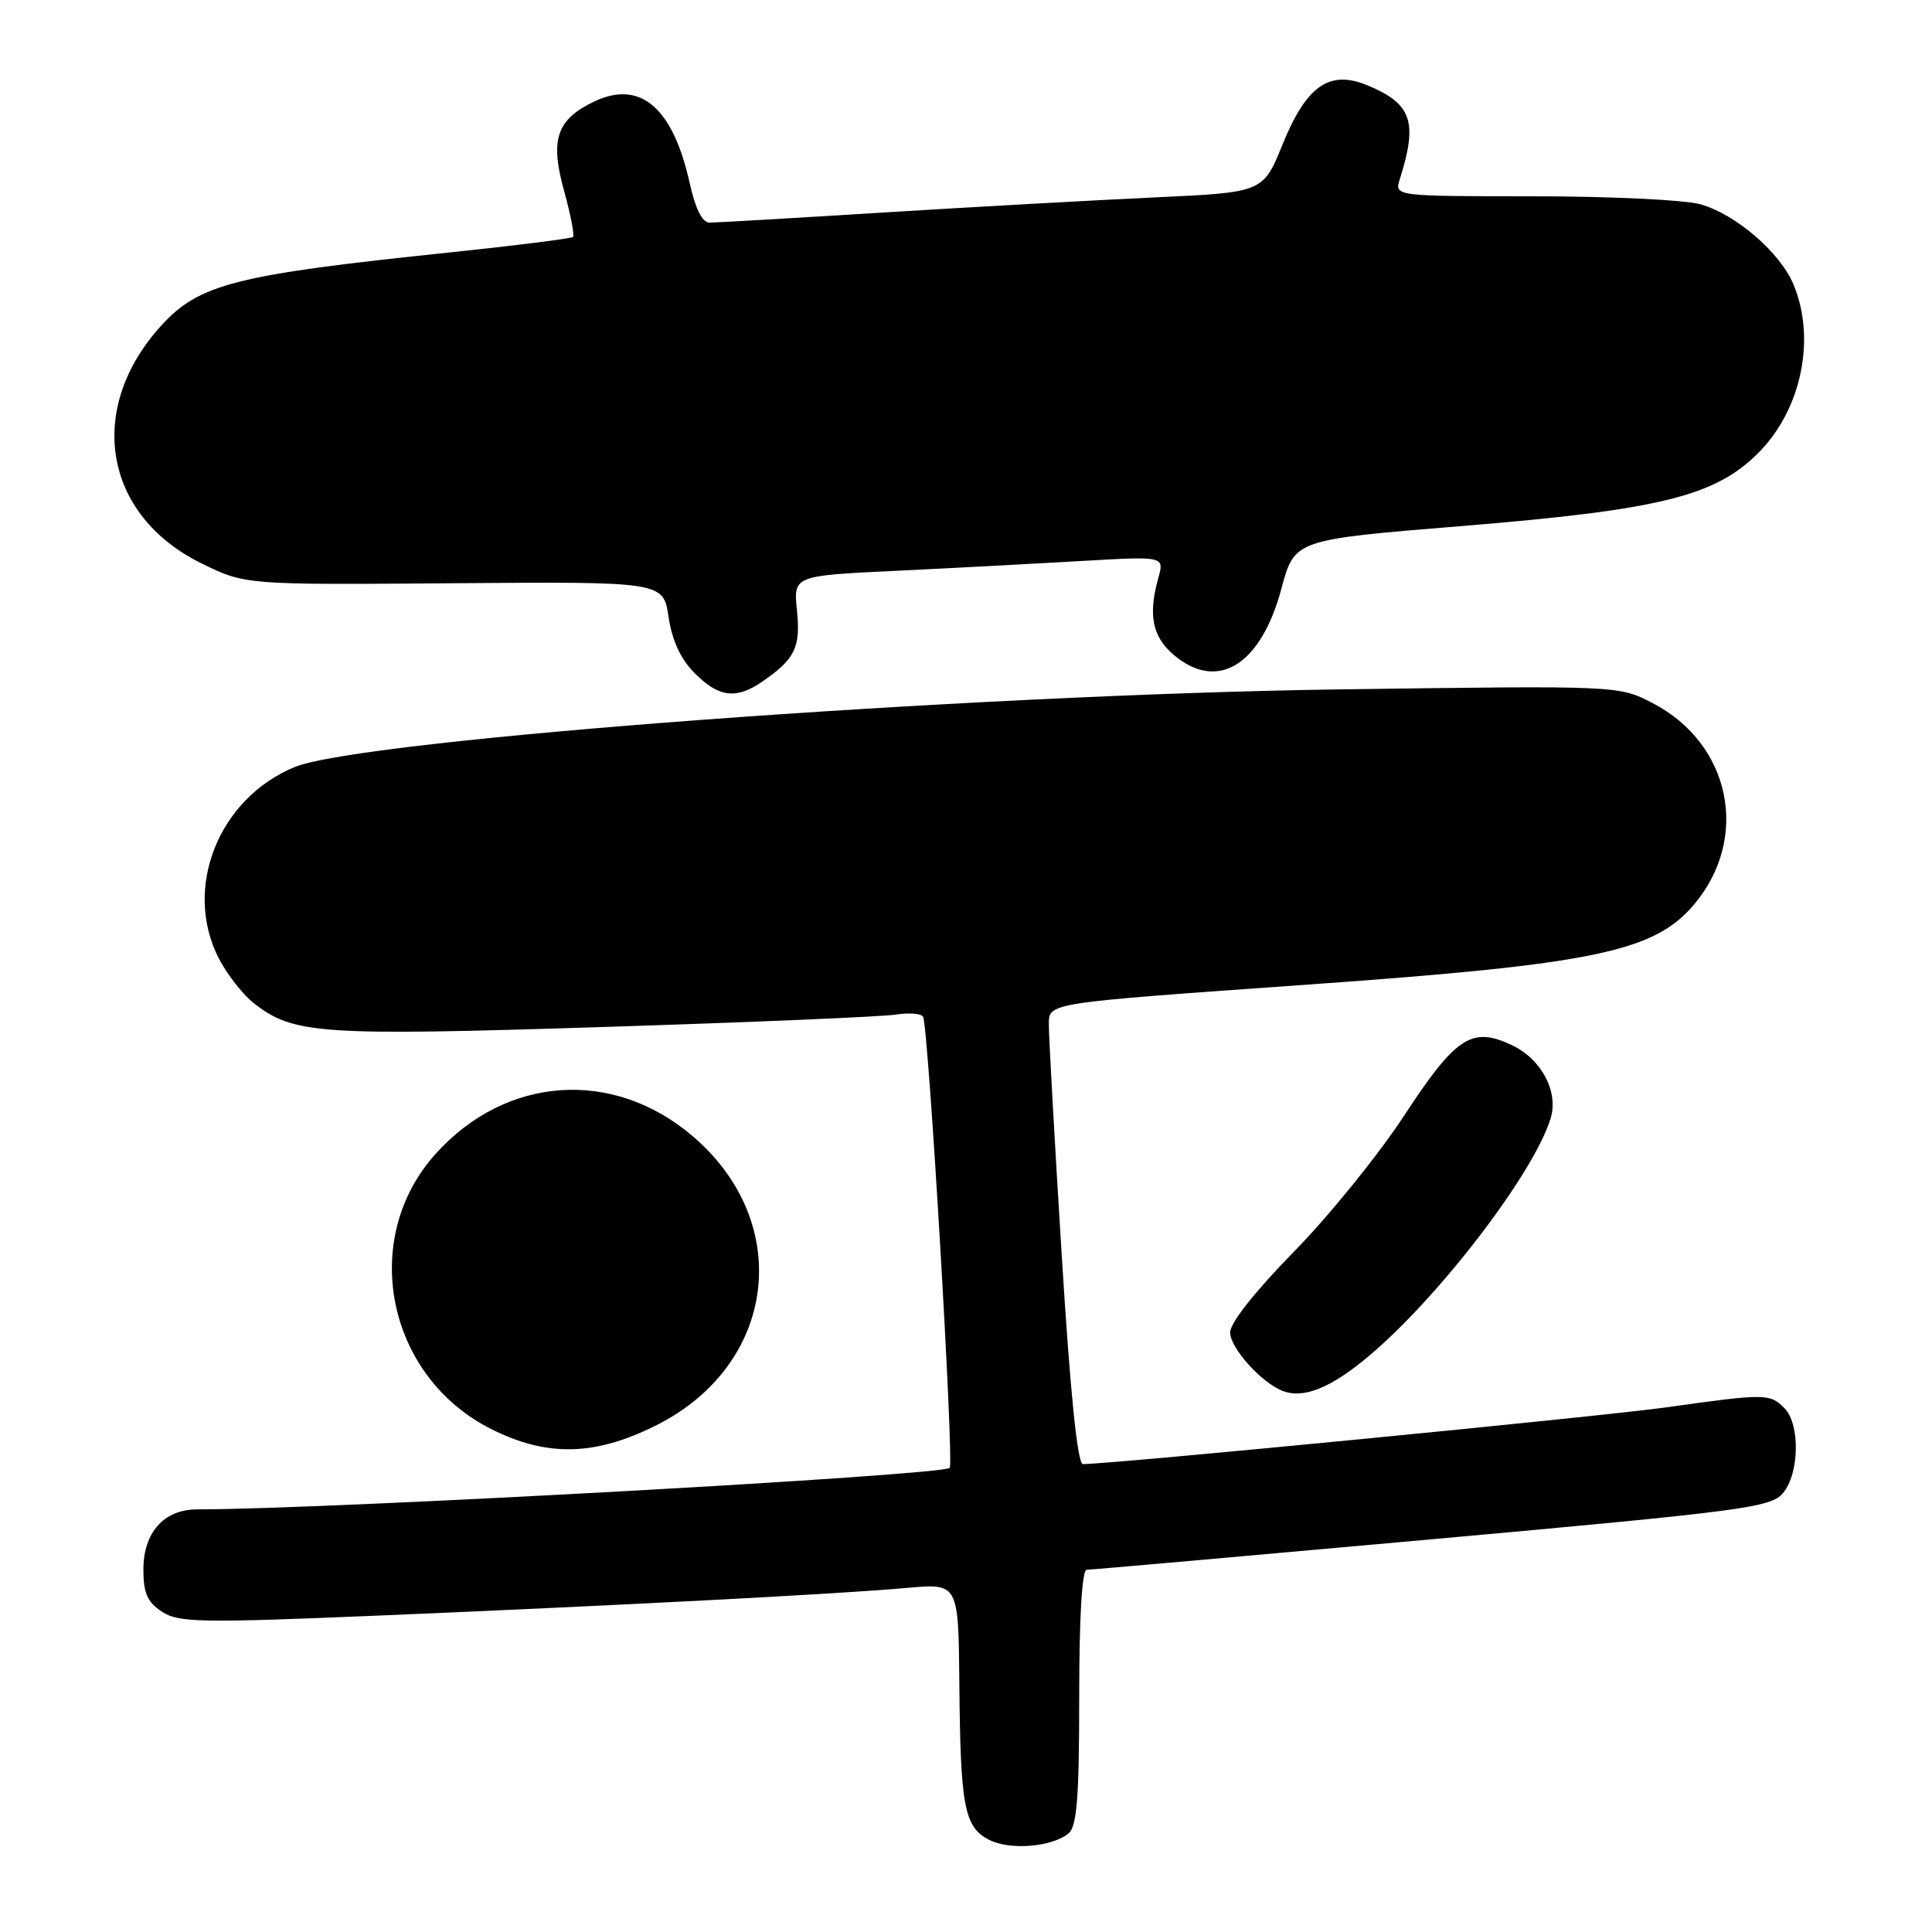 <?xml version="1.0" encoding="UTF-8" standalone="no"?>
<!DOCTYPE svg PUBLIC "-//W3C//DTD SVG 1.1//EN" "http://www.w3.org/Graphics/SVG/1.1/DTD/svg11.dtd" >
<svg xmlns="http://www.w3.org/2000/svg" xmlns:xlink="http://www.w3.org/1999/xlink" version="1.1" viewBox="0 0 256 256">
 <g >
 <path fill="currentColor"
d=" M 141.59 242.93 C 142.70 242.00 143.00 238.19 143.00 224.88 C 143.00 214.25 143.37 208.00 144.00 208.00 C 144.56 208.00 165.14 206.18 189.75 203.96 C 231.06 200.23 234.63 199.76 236.25 197.85 C 238.44 195.25 238.55 188.69 236.43 186.57 C 234.50 184.64 233.91 184.64 220.86 186.47 C 212.29 187.68 147.29 194.00 143.49 194.00 C 142.77 194.00 141.81 184.54 140.68 166.25 C 139.73 150.99 138.97 137.32 138.98 135.89 C 139.00 132.82 138.05 132.97 173.50 130.45 C 211.22 127.77 219.21 126.11 224.48 119.84 C 231.91 111.02 229.33 98.54 218.99 93.17 C 214.50 90.84 214.50 90.84 178.00 91.34 C 128.30 92.01 47.84 97.98 39.01 101.65 C 28.94 105.83 24.24 117.67 28.97 126.95 C 30.06 129.07 32.14 131.75 33.60 132.90 C 38.87 137.05 42.32 137.28 80.00 136.08 C 99.53 135.46 116.93 134.72 118.67 134.44 C 120.42 134.17 122.05 134.29 122.31 134.72 C 123.02 135.92 126.44 193.89 125.84 194.50 C 124.83 195.50 43.34 200.00 26.13 200.00 C 21.73 200.00 19.00 203.05 19.00 207.98 C 19.00 211.10 19.53 212.30 21.46 213.56 C 23.67 215.01 26.54 215.06 50.21 214.07 C 82.52 212.71 111.27 211.21 120.25 210.40 C 127.00 209.80 127.00 209.80 127.12 223.15 C 127.26 239.38 127.77 242.06 131.01 243.76 C 133.75 245.20 139.38 244.76 141.59 242.93 Z  M 86.92 188.88 C 102.89 180.90 105.29 162.11 91.81 150.57 C 81.29 141.56 67.09 142.51 57.75 152.86 C 47.53 164.17 51.24 182.46 65.17 189.40 C 72.54 193.07 78.84 192.92 86.92 188.88 Z  M 181.31 179.74 C 190.65 171.92 203.26 155.45 205.47 148.18 C 206.54 144.67 204.26 140.35 200.36 138.50 C 195.02 135.96 192.92 137.34 185.98 147.94 C 182.57 153.13 176.01 161.22 171.39 165.92 C 166.31 171.11 163.00 175.29 163.00 176.55 C 163.00 178.62 167.17 183.25 170.00 184.32 C 172.75 185.36 176.34 183.91 181.31 179.74 Z  M 101.03 90.30 C 105.35 87.32 106.10 85.78 105.60 80.89 C 105.13 76.28 105.13 76.28 118.81 75.63 C 126.34 75.27 137.40 74.68 143.40 74.33 C 154.29 73.70 154.29 73.70 153.48 76.60 C 152.12 81.45 152.69 84.33 155.46 86.72 C 161.28 91.72 167.06 88.20 169.79 78.01 C 171.53 71.51 171.53 71.51 193.51 69.72 C 219.95 67.56 227.23 65.77 232.98 60.02 C 238.69 54.31 240.66 44.91 237.65 37.70 C 235.86 33.43 229.98 28.37 225.28 27.06 C 223.20 26.48 213.24 26.01 203.13 26.01 C 184.77 26.00 184.77 26.00 185.48 23.75 C 187.89 16.12 187.08 13.77 181.23 11.32 C 176.17 9.21 173.12 11.32 169.94 19.15 C 167.36 25.50 167.36 25.50 152.93 26.16 C 144.99 26.53 128.82 27.43 117.00 28.16 C 105.17 28.90 94.84 29.50 94.02 29.50 C 93.06 29.50 92.14 27.68 91.38 24.23 C 89.16 14.25 84.84 10.56 78.76 13.44 C 73.74 15.83 72.84 18.48 74.76 25.35 C 75.62 28.46 76.14 31.18 75.92 31.40 C 75.69 31.61 68.30 32.54 59.50 33.46 C 31.18 36.41 26.40 37.62 21.36 43.15 C 11.33 54.17 13.72 68.28 26.70 74.65 C 32.50 77.50 32.50 77.50 60.19 77.28 C 87.89 77.07 87.89 77.07 88.59 81.76 C 89.07 84.92 90.20 87.35 92.07 89.22 C 95.27 92.42 97.55 92.70 101.03 90.30 Z "/>
</g>
</svg>